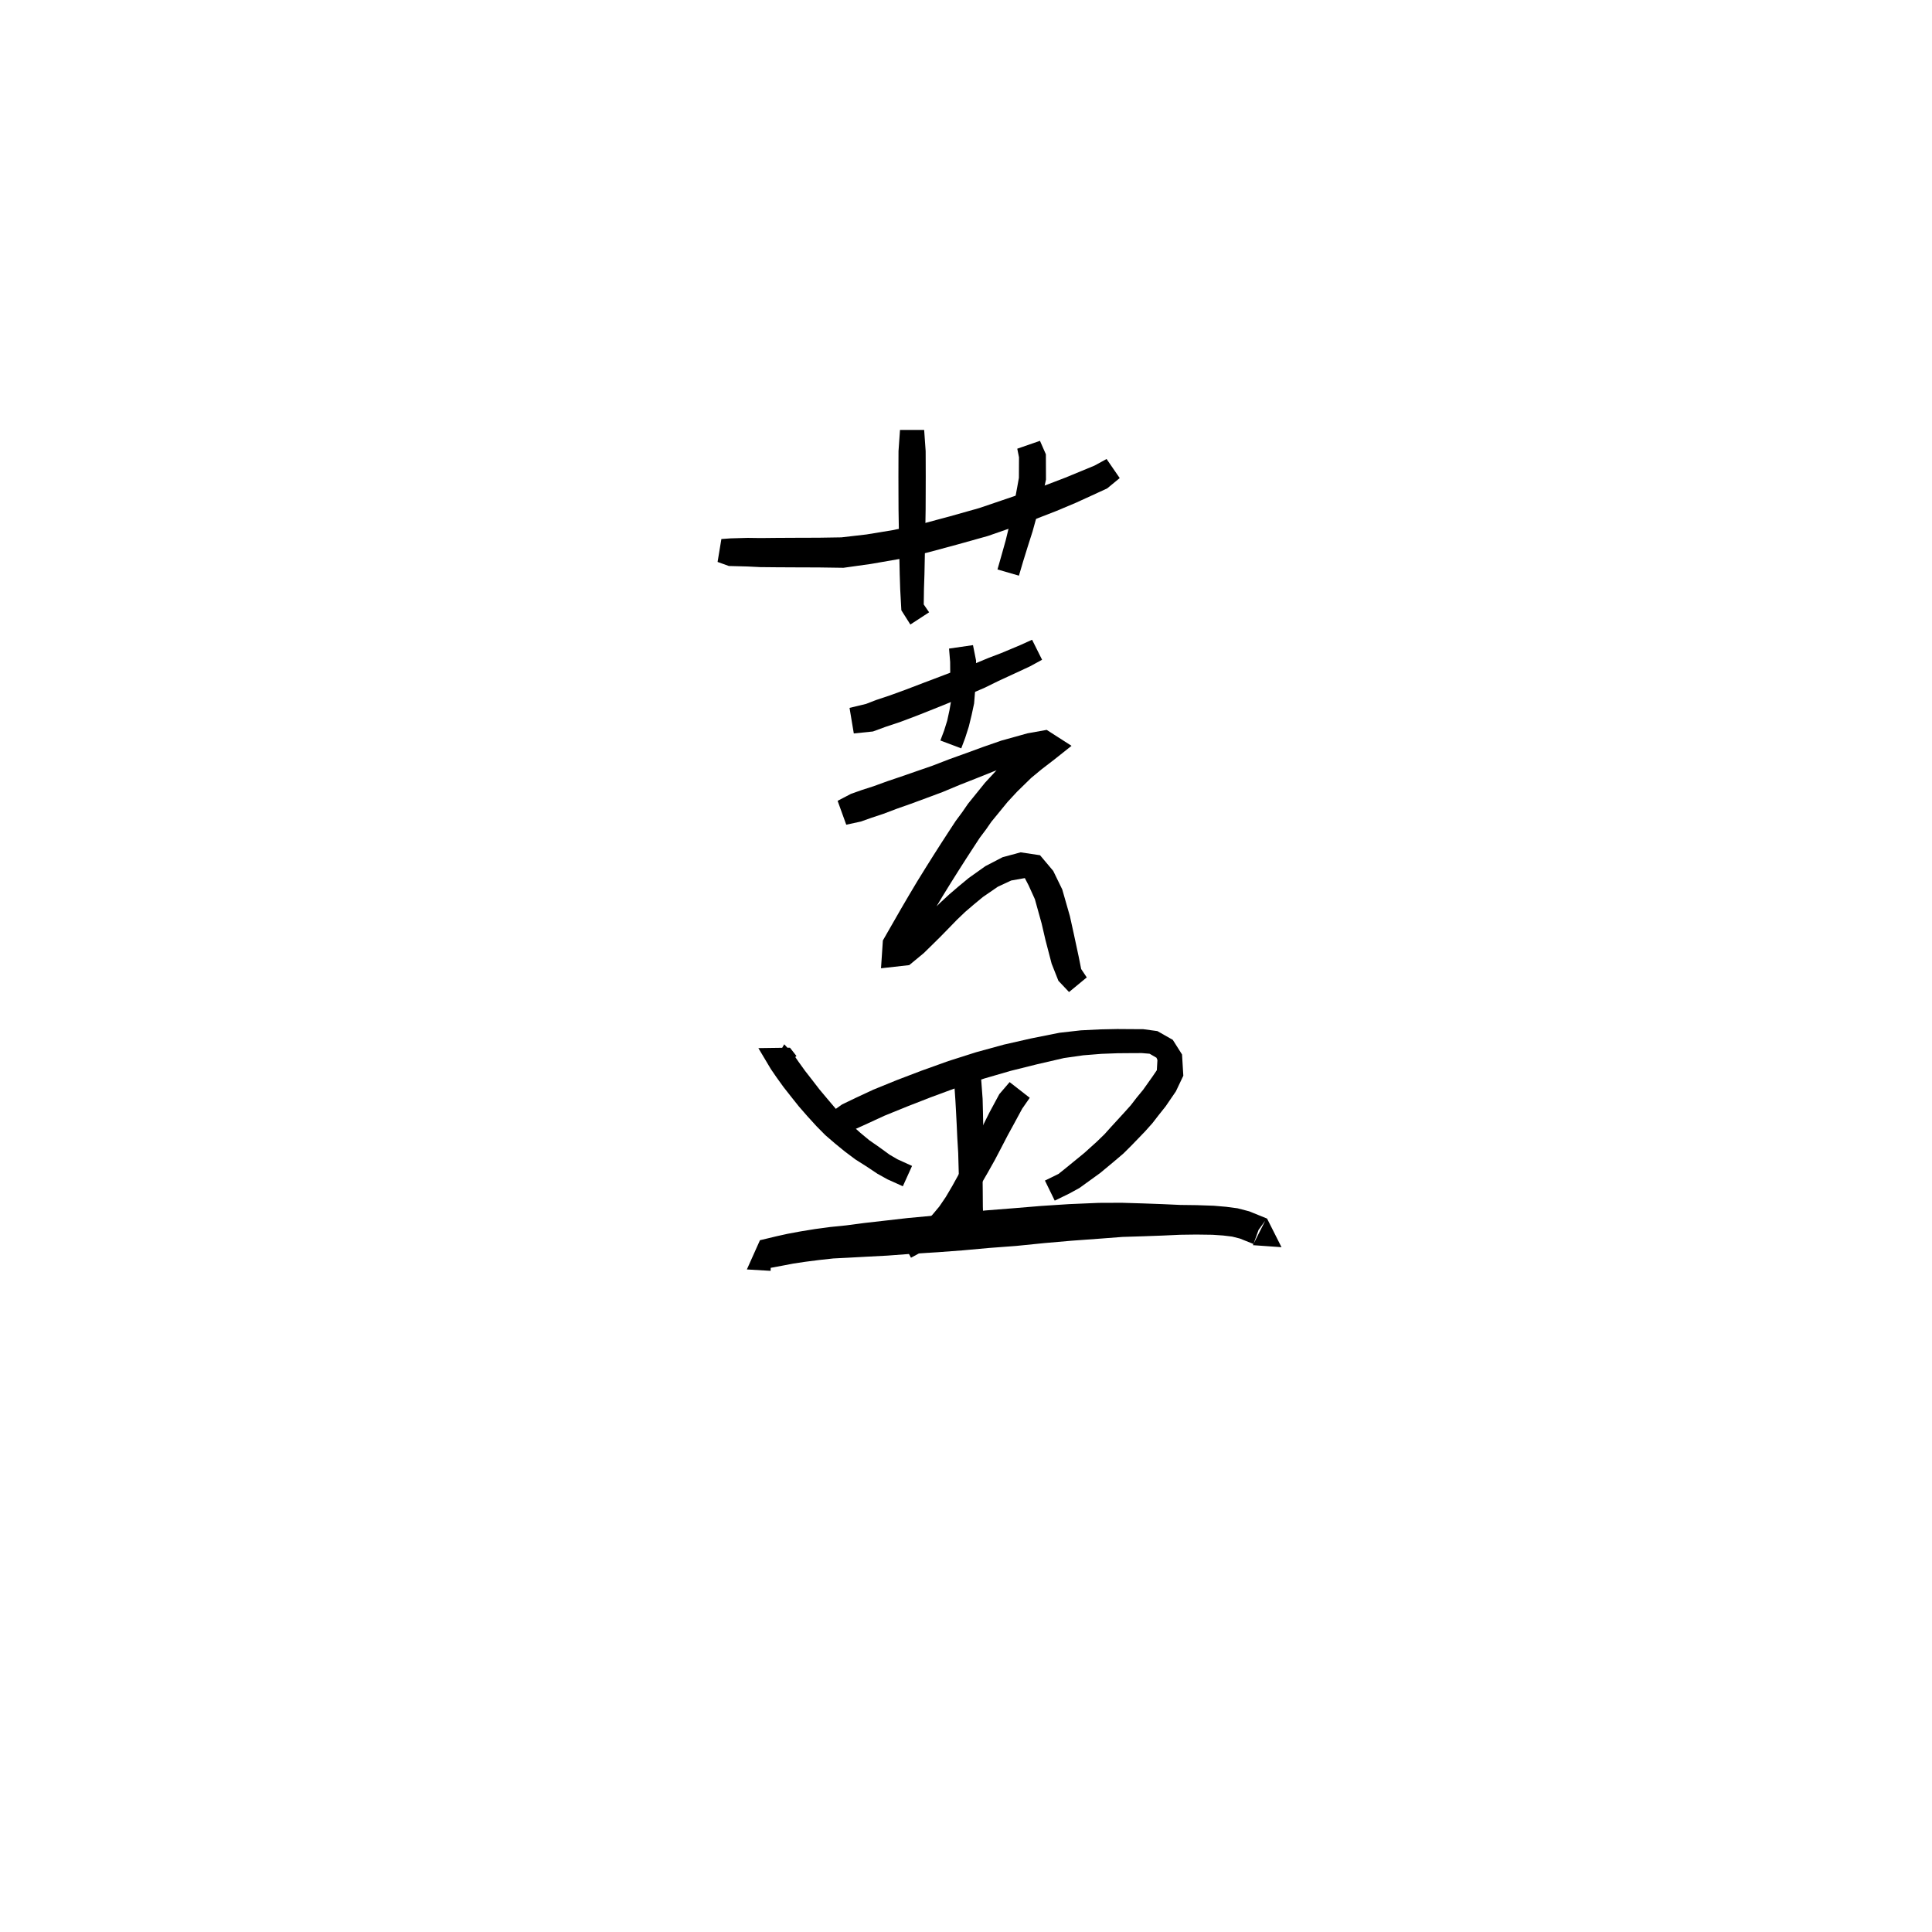 <svg xmlns="http://www.w3.org/2000/svg" width="300" height="300" viewBox="0 0 300 300">
<path d="M 111.426 87.257 L 113.176 87.887 L 116.049 87.963 L 118.027 88.06 L 120.561 88.085 L 123.532 88.1 L 127.169 88.113 L 130.967 88.167 L 135.236 87.568 L 139.622 86.806 L 144.149 85.767 L 148.637 84.557 L 153.387 83.23 L 157.095 81.939 L 160.675 80.649 L 164.068 79.33 L 167.055 78.072 L 169.516 76.948 L 171.921 75.84 L 173.868 74.235 L 171.829 71.273 L 169.96 72.296 L 167.863 73.164 L 165.427 74.168 L 162.508 75.287 L 159.167 76.471 L 155.616 77.683 L 152.05 78.894 L 147.438 80.194 L 143.067 81.362 L 138.736 82.3 L 134.551 82.99 L 130.646 83.441 L 127.169 83.496 L 123.532 83.508 L 120.561 83.523 L 118.09 83.548 L 116.107 83.521 L 113.434 83.597 L 112.015 83.701 Z" fill="black" />
<path d="M 139.752 66.761 L 139.52 70.051 L 139.513 71.828 L 139.507 74.005 L 139.514 76.583 L 139.524 79.148 L 139.566 81.788 L 139.609 84.353 L 139.659 86.855 L 139.707 89.17 L 139.782 91.498 L 139.962 94.766 L 141.36 96.975 L 144.272 95.078 L 143.437 93.859 L 143.473 91.446 L 143.548 89.17 L 143.596 86.855 L 143.646 84.353 L 143.689 81.788 L 143.731 79.148 L 143.741 76.583 L 143.748 74.005 L 143.742 71.828 L 143.735 70.051 L 143.503 66.761 Z" fill="black" />
<path d="M 157.96 69.674 L 158.231 71.012 L 158.215 74.194 L 157.957 75.627 L 157.622 77.427 L 157.177 79.401 L 156.732 81.579 L 156.161 83.923 L 155.528 86.178 L 154.888 88.425 L 158.219 89.389 L 158.877 87.158 L 159.576 84.908 L 160.337 82.522 L 160.937 80.346 L 161.536 78.366 L 161.993 76.462 L 162.419 74.467 L 162.403 70.542 L 161.486 68.452 Z" fill="black" />
<path d="M 132.578 113.89 L 135.549 113.584 L 137.482 112.874 L 139.662 112.15 L 142.21 111.193 L 144.923 110.12 L 147.64 109.022 L 150.596 107.784 L 152.914 106.784 L 155.084 105.717 L 156.958 104.855 L 159.947 103.466 L 161.813 102.448 L 160.261 99.34 L 158.419 100.174 L 155.466 101.412 L 153.523 102.152 L 151.335 103.061 L 149.044 103.889 L 146.059 105.028 L 143.338 106.057 L 140.649 107.086 L 138.191 107.981 L 136.014 108.708 L 134.49 109.3 L 131.915 109.92 Z" fill="black" />
<path d="M 147.367 100.712 L 147.538 102.801 L 147.563 105.974 L 147.707 107.444 L 147.696 108.779 L 147.433 110.285 L 147.081 111.91 L 146.598 113.453 L 146.02 114.985 L 149.262 116.207 L 149.873 114.585 L 150.435 112.825 L 150.875 111.022 L 151.26 109.225 L 151.393 107.532 L 151.537 105.974 L 151.562 102.565 L 151.084 100.175 Z" fill="black" />
<path d="M 131.405 128.06 L 133.684 127.567 L 135.304 126.99 L 137.158 126.375 L 139.292 125.568 L 141.382 124.833 L 143.764 123.955 L 146.368 122.984 L 149.015 121.879 L 151.612 120.856 L 154.162 119.834 L 156.794 118.829 L 158.751 118.237 L 160.412 117.719 L 163.109 117.205 L 162.422 114.454 L 161.385 114.181 L 158.988 115.826 L 157.05 117.383 L 154.643 119.713 L 152.948 121.548 L 150.319 124.8 L 149.406 126.123 L 148.4 127.48 L 147.37 129.054 L 146.121 130.978 L 144.978 132.77 L 143.727 134.761 L 142.451 136.822 L 141.174 138.961 L 139.969 141.019 L 137.092 146.035 L 136.803 150.354 L 141.185 149.863 L 143.437 148.004 L 144.787 146.683 L 146.05 145.434 L 147.309 144.146 L 148.593 142.825 L 149.859 141.613 L 151.201 140.462 L 152.633 139.278 L 154.939 137.693 L 157.019 136.725 L 158.833 136.403 L 159.136 136.352 L 159.717 137.47 L 160.695 139.626 L 161.742 143.393 L 162.338 145.961 L 163.297 149.639 L 164.348 152.295 L 166 154.043 L 168.751 151.772 L 167.882 150.467 L 167.492 148.518 L 166.723 144.939 L 166.131 142.252 L 164.945 138.111 L 163.546 135.237 L 161.499 132.801 L 158.488 132.35 L 155.693 133.104 L 153.02 134.489 L 150.428 136.332 L 148.835 137.65 L 147.404 138.877 L 146.005 140.167 L 144.66 141.499 L 143.398 142.713 L 142.177 143.842 L 140.863 144.873 L 138.901 146.317 L 140.114 147.278 L 141.157 148.168 L 143.935 143.3 L 145.106 141.279 L 146.35 139.188 L 147.594 137.171 L 148.828 135.208 L 149.953 133.446 L 151.189 131.541 L 152.14 130.088 L 153.114 128.791 L 153.931 127.612 L 156.451 124.533 L 157.925 122.94 L 160.127 120.79 L 161.754 119.444 L 163.715 117.936 L 166.387 115.812 L 162.53 113.336 L 159.538 113.873 L 157.634 114.406 L 155.521 114.99 L 152.716 115.963 L 150.116 116.917 L 147.456 117.871 L 144.809 118.893 L 142.264 119.774 L 139.892 120.597 L 137.769 121.314 L 135.654 122.083 L 133.834 122.67 L 132.141 123.268 L 130.064 124.353 Z" fill="black" />
<path d="M 123.673 163.976 L 122.66 162.684 L 117.76 162.752 L 119.71 166.023 L 120.58 167.29 L 121.66 168.79 L 122.824 170.273 L 124.053 171.814 L 125.348 173.298 L 126.794 174.887 L 128.165 176.272 L 129.656 177.556 L 131.194 178.813 L 132.826 180.035 L 134.478 181.082 L 136.254 182.264 L 137.812 183.131 L 140.193 184.203 L 141.622 181.044 L 139.357 180.014 L 138.143 179.305 L 136.498 178.11 L 134.981 177.055 L 133.587 175.899 L 132.209 174.654 L 130.927 173.435 L 129.777 172.168 L 128.451 170.604 L 127.261 169.185 L 126.113 167.697 L 125.008 166.278 L 123.999 164.875 L 123.141 163.64 L 121.778 162.156 L 119.938 165.277 L 121.015 166.337 Z" fill="black" />
<path d="M 130.337 176.522 L 132.824 175.316 L 134.702 174.465 L 137.349 173.245 L 140.853 171.819 L 144.572 170.369 L 148.671 168.856 L 152.818 167.477 L 156.939 166.28 L 161.023 165.263 L 165.222 164.292 L 168.211 163.866 L 171.031 163.64 L 173.545 163.546 L 175.622 163.529 L 177.298 163.522 L 178.508 163.623 L 179.576 164.242 L 179.725 164.599 L 179.633 166.18 L 178.949 167.184 L 177.512 169.211 L 176.486 170.46 L 175.603 171.606 L 174.608 172.717 L 173.526 173.898 L 172.485 175.033 L 171.516 176.113 L 170.314 177.279 L 168.362 179.039 L 165.407 181.453 L 164.361 182.288 L 162.257 183.318 L 163.778 186.434 L 166.032 185.337 L 167.615 184.47 L 170.854 182.129 L 173.007 180.336 L 174.434 179.125 L 175.589 177.978 L 176.673 176.86 L 177.824 175.664 L 178.954 174.398 L 179.906 173.167 L 181.005 171.787 L 182.594 169.461 L 183.746 167.036 L 183.546 163.738 L 182.11 161.467 L 179.722 160.109 L 177.511 159.81 L 175.622 159.802 L 173.485 159.786 L 170.849 159.842 L 167.836 159.991 L 164.523 160.366 L 160.115 161.246 L 155.88 162.207 L 151.576 163.387 L 147.26 164.761 L 143.04 166.275 L 139.233 167.728 L 135.607 169.205 L 132.852 170.488 L 130.769 171.489 L 128.359 173.185 Z" fill="black" />
<path d="M 148.027 167.102 L 148.178 168.319 L 148.355 170.888 L 148.452 172.619 L 148.553 174.578 L 148.653 176.749 L 148.789 179.04 L 148.845 181.047 L 148.901 182.997 L 149.023 184.789 L 149.111 187.493 L 149.206 189.037 L 152.666 188.873 L 152.617 187.389 L 152.597 184.688 L 152.575 182.926 L 152.631 181.047 L 152.687 178.975 L 152.68 176.636 L 152.671 174.453 L 152.628 172.459 L 152.581 170.636 L 152.362 167.675 L 151.613 165.989 Z" fill="black" />
<path d="M 156.774 168.029 L 155.174 169.897 L 153.643 172.741 L 152.792 174.442 L 151.894 176.311 L 150.953 178.282 L 149.95 180.26 L 148.83 182.424 L 147.85 184.192 L 146.865 185.862 L 145.854 187.348 L 144.779 188.633 L 143.623 189.794 L 142.394 190.868 L 139.817 192.246 L 141.457 195.298 L 144.282 193.773 L 145.97 192.345 L 147.334 191.003 L 148.636 189.51 L 149.858 187.844 L 150.997 186.085 L 152.106 184.275 L 153.363 182.11 L 154.485 180.109 L 155.524 178.126 L 156.463 176.316 L 157.34 174.714 L 158.727 172.153 L 159.899 170.467 Z" fill="black" />
<path d="M 119.769 193.637 L 118.307 193.703 L 119.299 196.939 L 121.583 196.514 L 123.17 196.211 L 125.035 195.93 L 127.221 195.65 L 129.39 195.413 L 131.812 195.29 L 134.654 195.135 L 137.836 194.968 L 141.396 194.701 L 145.623 194.444 L 149.545 194.149 L 153.565 193.785 L 157.791 193.467 L 162.144 193.028 L 166.376 192.659 L 170.88 192.33 L 174.289 192.069 L 177.476 191.969 L 180.501 191.86 L 183.274 191.734 L 185.767 191.701 L 188.266 191.735 L 189.928 191.848 L 191.319 192.016 L 192.516 192.317 L 194.644 193.168 L 195.429 190.978 L 196.454 189.567 L 194.545 193.348 L 198.992 193.664 L 196.751 189.221 L 193.982 188.096 L 192.154 187.621 L 190.376 187.388 L 188.473 187.226 L 185.823 187.135 L 183.274 187.102 L 180.501 186.976 L 177.476 186.866 L 174.181 186.767 L 170.604 186.781 L 165.998 186.977 L 161.659 187.259 L 157.297 187.621 L 153.061 187.954 L 149.015 188.365 L 145.158 188.746 L 140.923 189.14 L 137.353 189.548 L 134.196 189.907 L 131.385 190.278 L 128.909 190.53 L 126.577 190.843 L 124.298 191.214 L 122.309 191.583 L 120.62 191.956 L 118.006 192.582 L 115.973 197.119 L 119.661 197.336 Z" fill="black" />
</svg>